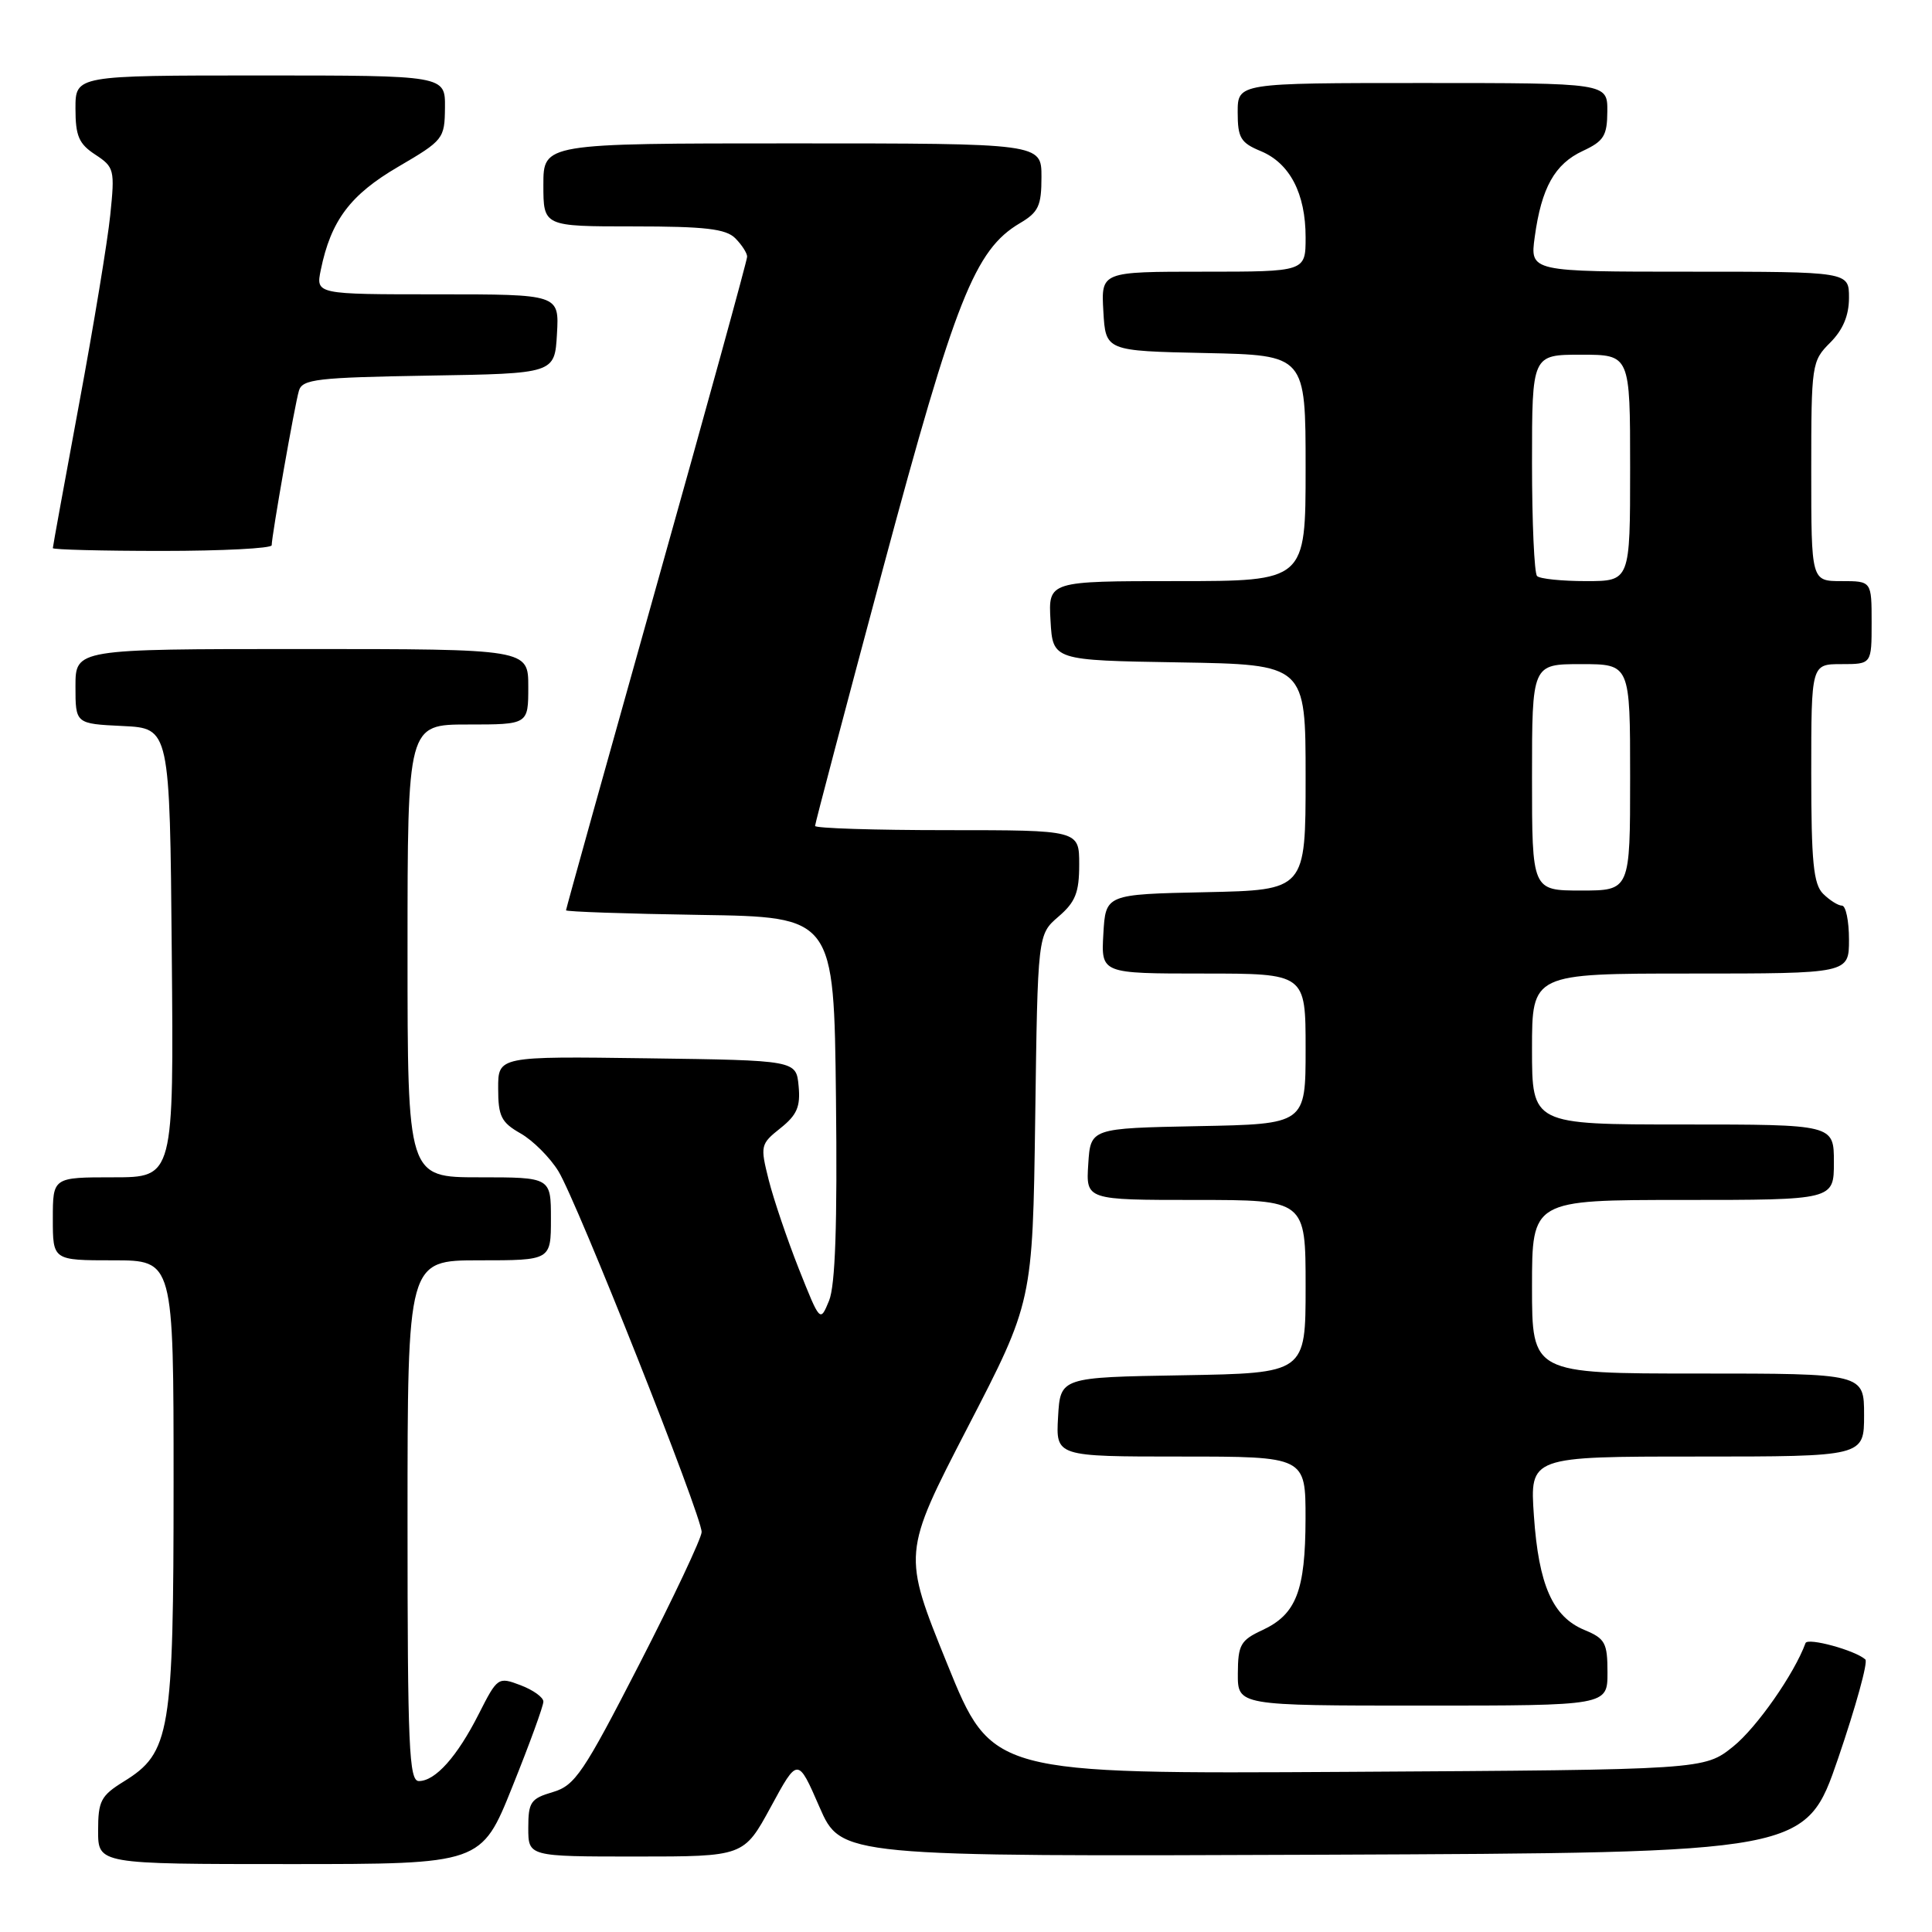<?xml version="1.0" encoding="UTF-8" standalone="no"?>
<!DOCTYPE svg PUBLIC "-//W3C//DTD SVG 1.1//EN" "http://www.w3.org/Graphics/SVG/1.1/DTD/svg11.dtd" >
<svg xmlns="http://www.w3.org/2000/svg" xmlns:xlink="http://www.w3.org/1999/xlink" version="1.1" viewBox="0 0 256 256">
 <g >
 <path fill="currentColor"
d=" M 67.89 236.75 C 70.16 231.11 72.01 226.04 72.00 225.47 C 72.00 224.90 70.64 223.93 68.98 223.30 C 66.00 222.17 65.91 222.24 63.44 227.11 C 60.58 232.76 57.69 236.00 55.50 236.00 C 54.20 236.00 54.00 231.50 54.00 201.50 C 54.00 167.00 54.00 167.00 63.50 167.00 C 73.00 167.00 73.00 167.00 73.00 161.50 C 73.00 156.00 73.00 156.00 63.50 156.00 C 54.00 156.00 54.00 156.00 54.00 126.00 C 54.00 96.00 54.00 96.00 62.00 96.00 C 70.00 96.00 70.00 96.00 70.00 91.00 C 70.00 86.00 70.00 86.00 40.00 86.00 C 10.00 86.00 10.00 86.00 10.00 90.95 C 10.00 95.90 10.00 95.90 16.25 96.20 C 22.50 96.50 22.50 96.50 22.76 126.25 C 23.03 156.00 23.03 156.00 15.01 156.00 C 7.00 156.00 7.00 156.00 7.00 161.50 C 7.00 167.00 7.00 167.00 15.00 167.00 C 23.00 167.00 23.00 167.00 23.00 196.48 C 23.00 229.68 22.57 232.25 16.40 236.06 C 13.36 237.94 13.00 238.64 13.00 242.58 C 13.00 247.00 13.00 247.00 38.39 247.00 C 63.78 247.00 63.78 247.00 67.89 236.75 Z  M 102.14 239.42 C 105.71 232.84 105.71 232.84 108.58 239.43 C 111.45 246.01 111.45 246.01 175.36 245.76 C 239.27 245.50 239.27 245.50 243.56 233.00 C 245.91 226.12 247.54 220.22 247.17 219.89 C 245.85 218.68 239.52 216.95 239.24 217.72 C 237.75 221.80 232.76 228.93 229.66 231.42 C 225.82 234.50 225.82 234.50 178.62 234.78 C 131.42 235.06 131.42 235.06 125.50 220.45 C 119.58 205.85 119.58 205.85 128.20 189.17 C 136.83 172.50 136.83 172.50 137.17 148.16 C 137.50 123.83 137.50 123.83 140.25 121.46 C 142.50 119.53 143.00 118.27 143.00 114.55 C 143.00 110.00 143.00 110.00 125.50 110.00 C 115.88 110.00 108.00 109.75 108.00 109.44 C 108.00 109.13 112.07 93.72 117.04 75.19 C 126.59 39.63 129.18 33.10 135.13 29.58 C 137.61 28.12 138.00 27.28 138.00 23.44 C 138.00 19.00 138.00 19.00 105.00 19.00 C 72.00 19.00 72.00 19.00 72.00 24.50 C 72.00 30.00 72.00 30.00 83.93 30.00 C 93.44 30.00 96.18 30.32 97.43 31.57 C 98.29 32.44 99.00 33.53 99.00 34.01 C 99.00 34.49 93.60 54.10 87.00 77.58 C 80.40 101.07 75.00 120.43 75.00 120.62 C 75.00 120.80 82.99 121.08 92.75 121.23 C 110.50 121.50 110.50 121.50 110.77 145.50 C 110.96 162.29 110.68 170.36 109.85 172.36 C 108.67 175.22 108.67 175.22 105.85 168.13 C 104.31 164.23 102.51 158.93 101.86 156.36 C 100.72 151.82 100.76 151.60 103.41 149.49 C 105.61 147.74 106.08 146.63 105.82 143.90 C 105.50 140.50 105.50 140.50 85.75 140.23 C 66.00 139.96 66.00 139.96 66.01 144.23 C 66.01 147.92 66.42 148.73 68.99 150.19 C 70.62 151.12 72.87 153.37 73.99 155.19 C 76.47 159.23 93.01 200.92 92.97 203.01 C 92.95 203.83 89.24 211.70 84.72 220.50 C 77.29 234.96 76.19 236.59 73.25 237.46 C 70.32 238.32 70.00 238.79 70.00 242.21 C 70.00 246.00 70.00 246.00 84.28 246.00 C 98.56 246.00 98.56 246.00 102.14 239.42 Z  M 213.00 221.62 C 213.00 217.68 212.69 217.12 209.95 215.98 C 205.74 214.24 203.88 210.04 203.25 200.85 C 202.71 193.00 202.71 193.00 224.86 193.00 C 247.00 193.00 247.00 193.00 247.00 187.50 C 247.00 182.00 247.00 182.00 225.00 182.00 C 203.00 182.00 203.00 182.00 203.00 170.50 C 203.00 159.00 203.00 159.00 223.00 159.00 C 243.00 159.00 243.00 159.00 243.00 154.00 C 243.00 149.00 243.00 149.00 223.00 149.00 C 203.00 149.00 203.00 149.00 203.00 139.00 C 203.00 129.00 203.00 129.00 224.00 129.00 C 245.00 129.00 245.00 129.00 245.00 124.50 C 245.00 122.03 244.58 120.00 244.07 120.00 C 243.56 120.00 242.44 119.29 241.57 118.43 C 240.29 117.15 240.00 114.21 240.00 102.43 C 240.00 88.00 240.00 88.00 244.00 88.00 C 248.00 88.00 248.00 88.00 248.00 82.50 C 248.00 77.00 248.00 77.00 244.00 77.00 C 240.00 77.00 240.00 77.00 240.00 62.45 C 240.00 48.27 240.06 47.85 242.50 45.41 C 244.20 43.71 245.00 41.81 245.00 39.45 C 245.00 36.00 245.00 36.00 223.86 36.00 C 202.73 36.00 202.73 36.00 203.36 31.40 C 204.25 24.87 206.01 21.73 209.73 20.00 C 212.52 18.70 212.96 17.99 212.98 14.75 C 213.00 11.00 213.00 11.00 188.50 11.00 C 164.00 11.00 164.00 11.00 164.00 14.88 C 164.00 18.26 164.39 18.92 167.05 20.02 C 170.91 21.62 173.00 25.64 173.00 31.45 C 173.00 36.00 173.00 36.00 159.45 36.00 C 145.90 36.00 145.90 36.00 146.20 41.25 C 146.50 46.50 146.50 46.50 159.75 46.78 C 173.00 47.06 173.00 47.06 173.00 62.03 C 173.00 77.00 173.00 77.00 155.95 77.00 C 138.90 77.00 138.90 77.00 139.20 82.25 C 139.50 87.50 139.50 87.50 156.25 87.77 C 173.00 88.05 173.00 88.05 173.00 103.00 C 173.00 117.94 173.00 117.94 159.75 118.22 C 146.50 118.50 146.50 118.50 146.20 123.75 C 145.90 129.00 145.90 129.00 159.45 129.00 C 173.00 129.00 173.00 129.00 173.00 138.97 C 173.00 148.95 173.00 148.95 158.75 149.22 C 144.50 149.50 144.50 149.50 144.20 154.25 C 143.89 159.00 143.89 159.00 158.45 159.00 C 173.00 159.00 173.00 159.00 173.00 170.48 C 173.00 181.95 173.00 181.95 156.75 182.23 C 140.50 182.50 140.50 182.50 140.20 187.75 C 139.90 193.00 139.90 193.00 156.45 193.00 C 173.00 193.00 173.00 193.00 172.99 201.25 C 172.97 210.79 171.76 213.91 167.27 216.00 C 164.38 217.34 164.04 217.95 164.02 221.75 C 164.00 226.00 164.00 226.00 188.50 226.00 C 213.00 226.00 213.00 226.00 213.00 221.62 Z  M 36.00 72.25 C 36.01 70.96 39.06 53.59 39.61 51.77 C 40.06 50.24 42.01 50.02 56.81 49.77 C 73.50 49.50 73.50 49.50 73.80 44.25 C 74.10 39.00 74.10 39.00 57.97 39.00 C 41.84 39.00 41.84 39.00 42.51 35.75 C 43.85 29.22 46.41 25.81 52.76 22.10 C 58.76 18.59 58.92 18.39 58.96 14.25 C 59.00 10.00 59.00 10.00 34.50 10.00 C 10.00 10.00 10.00 10.00 10.00 14.38 C 10.00 18.02 10.45 19.07 12.63 20.49 C 15.14 22.14 15.23 22.49 14.61 28.49 C 14.26 31.94 12.40 43.20 10.48 53.52 C 8.57 63.83 7.00 72.43 7.00 72.63 C 7.00 72.83 13.52 73.00 21.50 73.00 C 29.48 73.00 36.00 72.66 36.00 72.25 Z  M 203.00 103.00 C 203.00 88.00 203.00 88.00 209.50 88.00 C 216.00 88.00 216.00 88.00 216.00 103.00 C 216.00 118.00 216.00 118.00 209.50 118.00 C 203.00 118.00 203.00 118.00 203.00 103.00 Z  M 203.67 76.33 C 203.30 75.97 203.00 69.22 203.00 61.33 C 203.00 47.00 203.00 47.00 209.50 47.00 C 216.00 47.00 216.00 47.00 216.00 62.00 C 216.00 77.00 216.00 77.00 210.17 77.00 C 206.96 77.00 204.03 76.70 203.67 76.33 Z "/>
</g>
</svg>